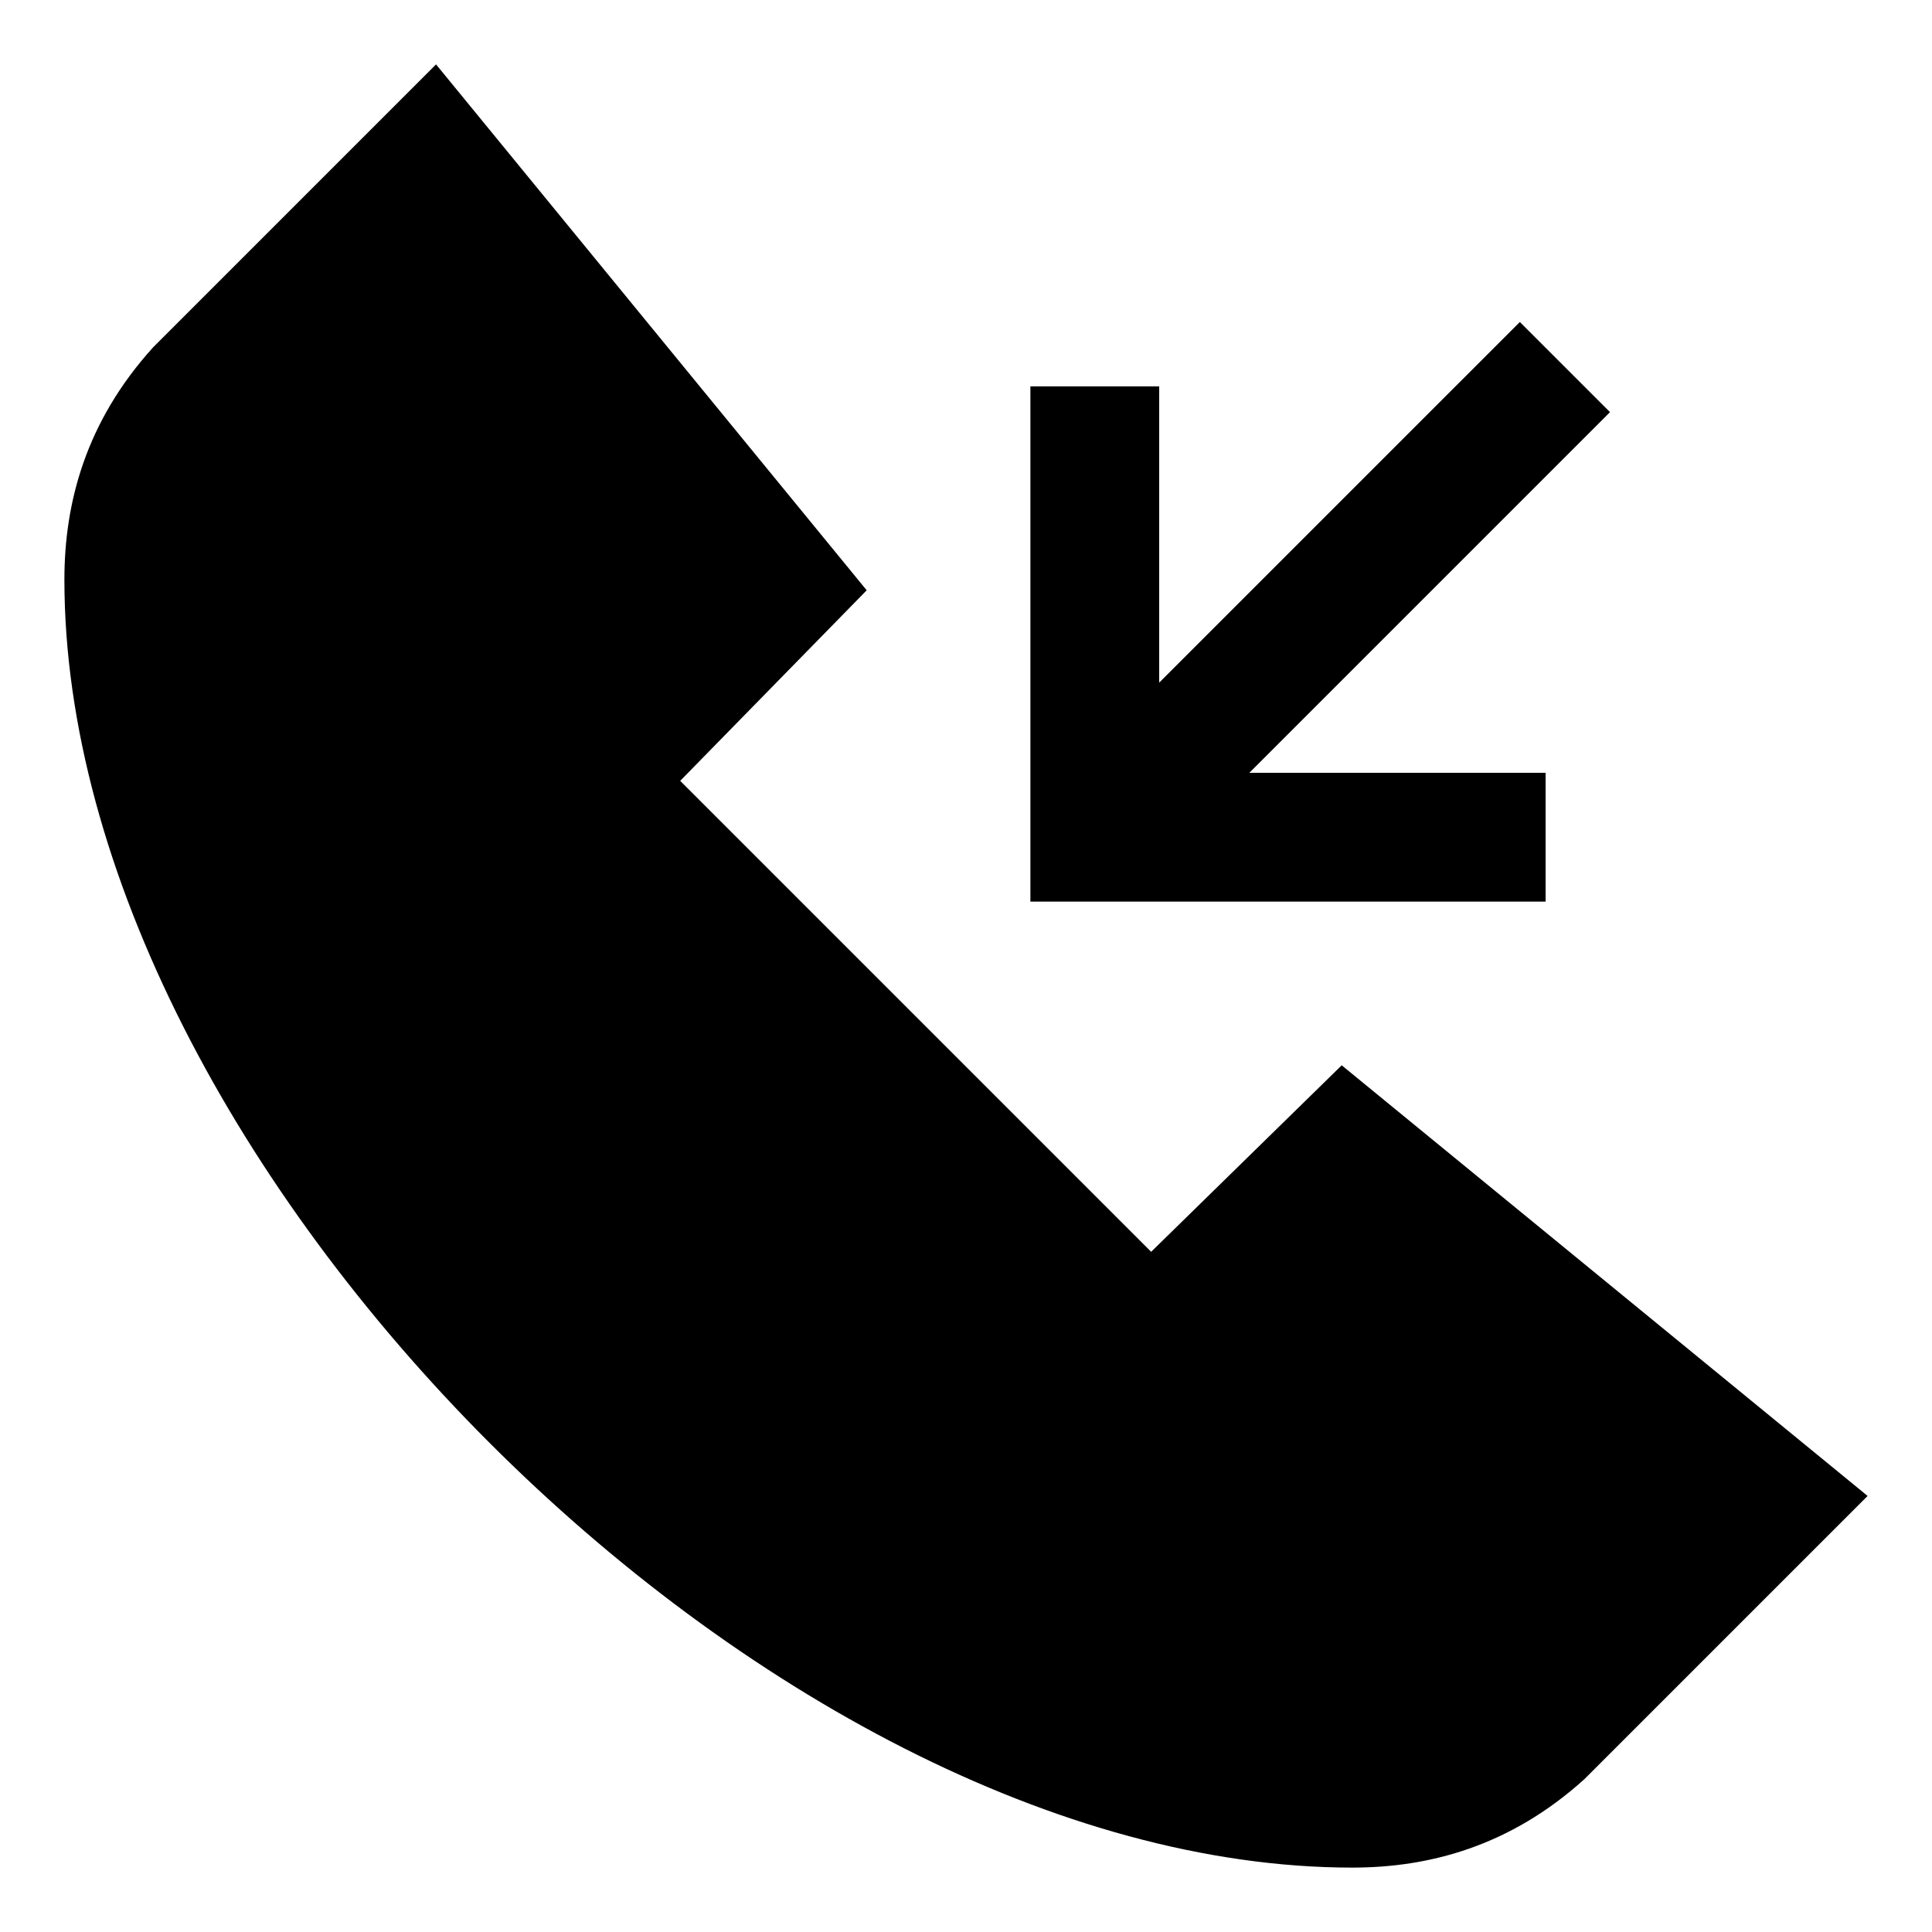<svg xmlns="http://www.w3.org/2000/svg" width="30" height="30" viewBox="0 0 30 30"><path d="M20.834 16.542l-2.959 2.896-7.313-7.313 2.896-2.959L6.771 1 2.375 5.396C1.328 6.553 1 7.813 1 9c0 9.047 10.906 20 20 20 1.188 0 2.447-.328 3.604-1.375L29 23.229l-8.166-6.687zM24 12h-4.6L25 6.4 23.6 5 18 10.6V6h-2v8h8v-2z"/></svg>